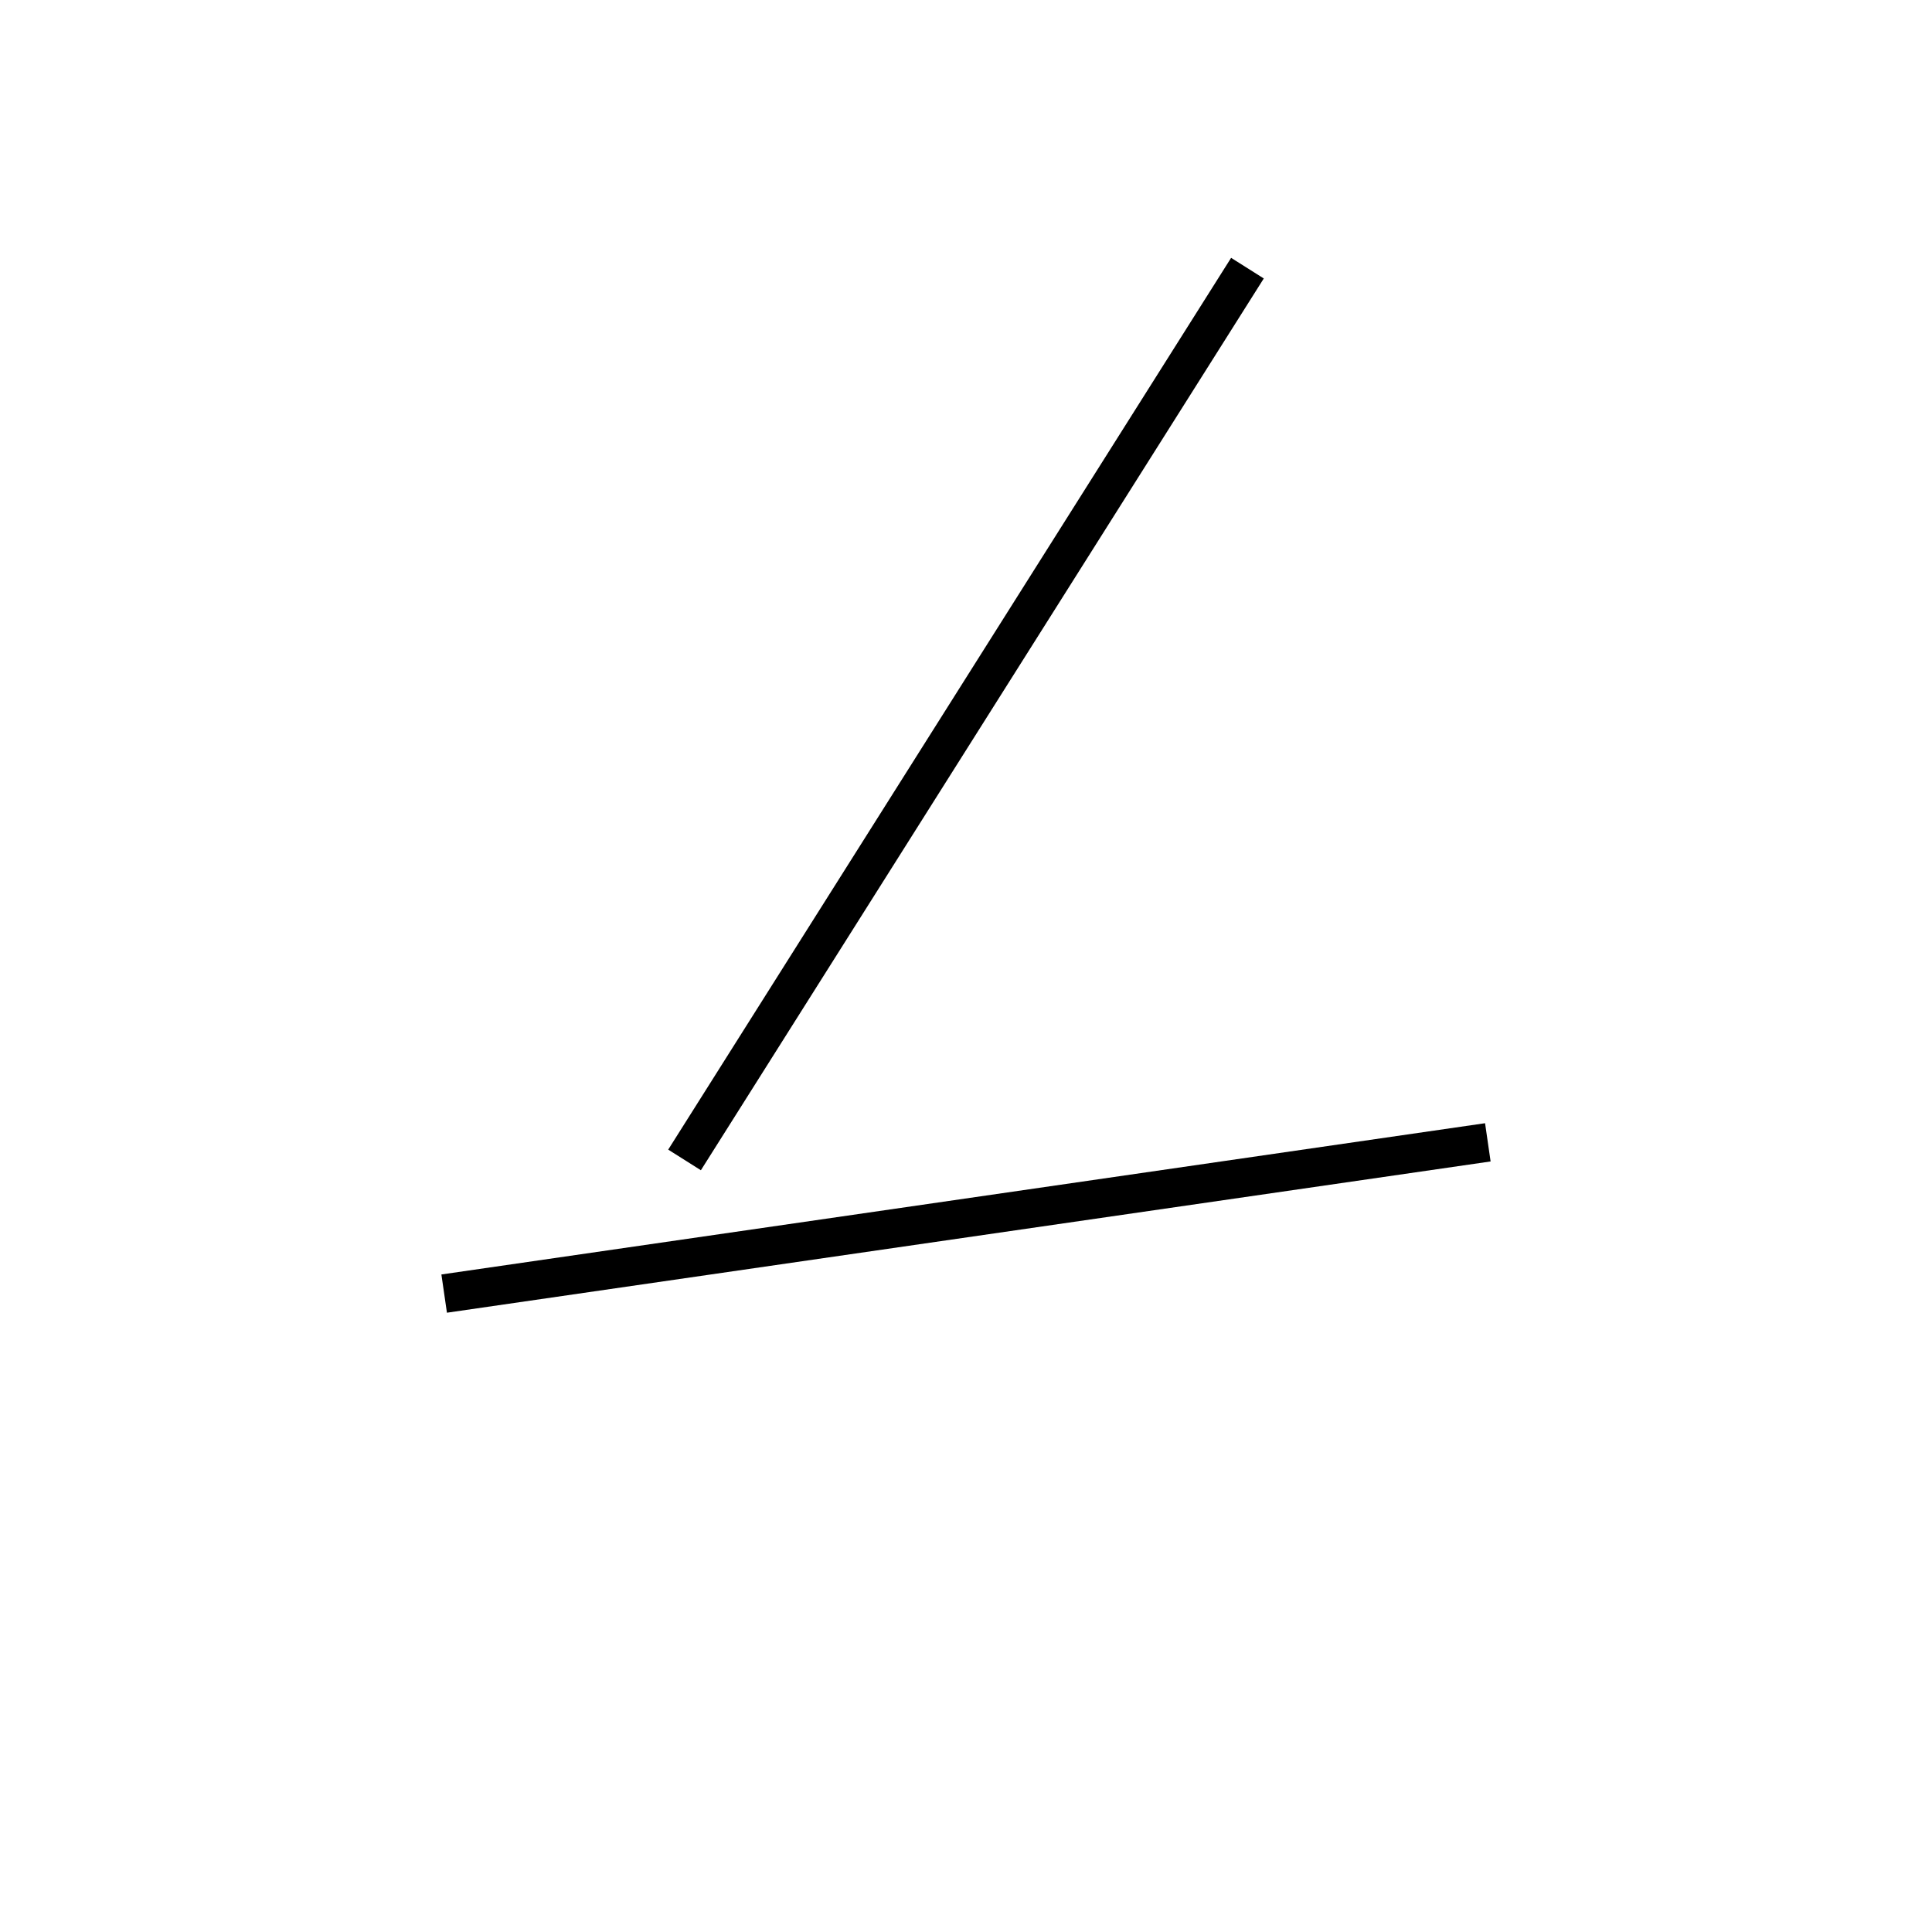 <!-- Este archivo es creado automaticamente por el generador de contenido del programa contornos version 1.1. Este elementos es el numero 232 de la serie actual-->
<svg xmlns="http://www.w3.org/2000/svg" height="100" width="100">
<line x1="77.01" y1="59.127" x2="22.99" y2="66.956" stroke-width="2" stroke="black" />
<line x1="64.568" y1="13.88" x2="35.432" y2="60.038" stroke-width="2" stroke="black" />
</svg>
